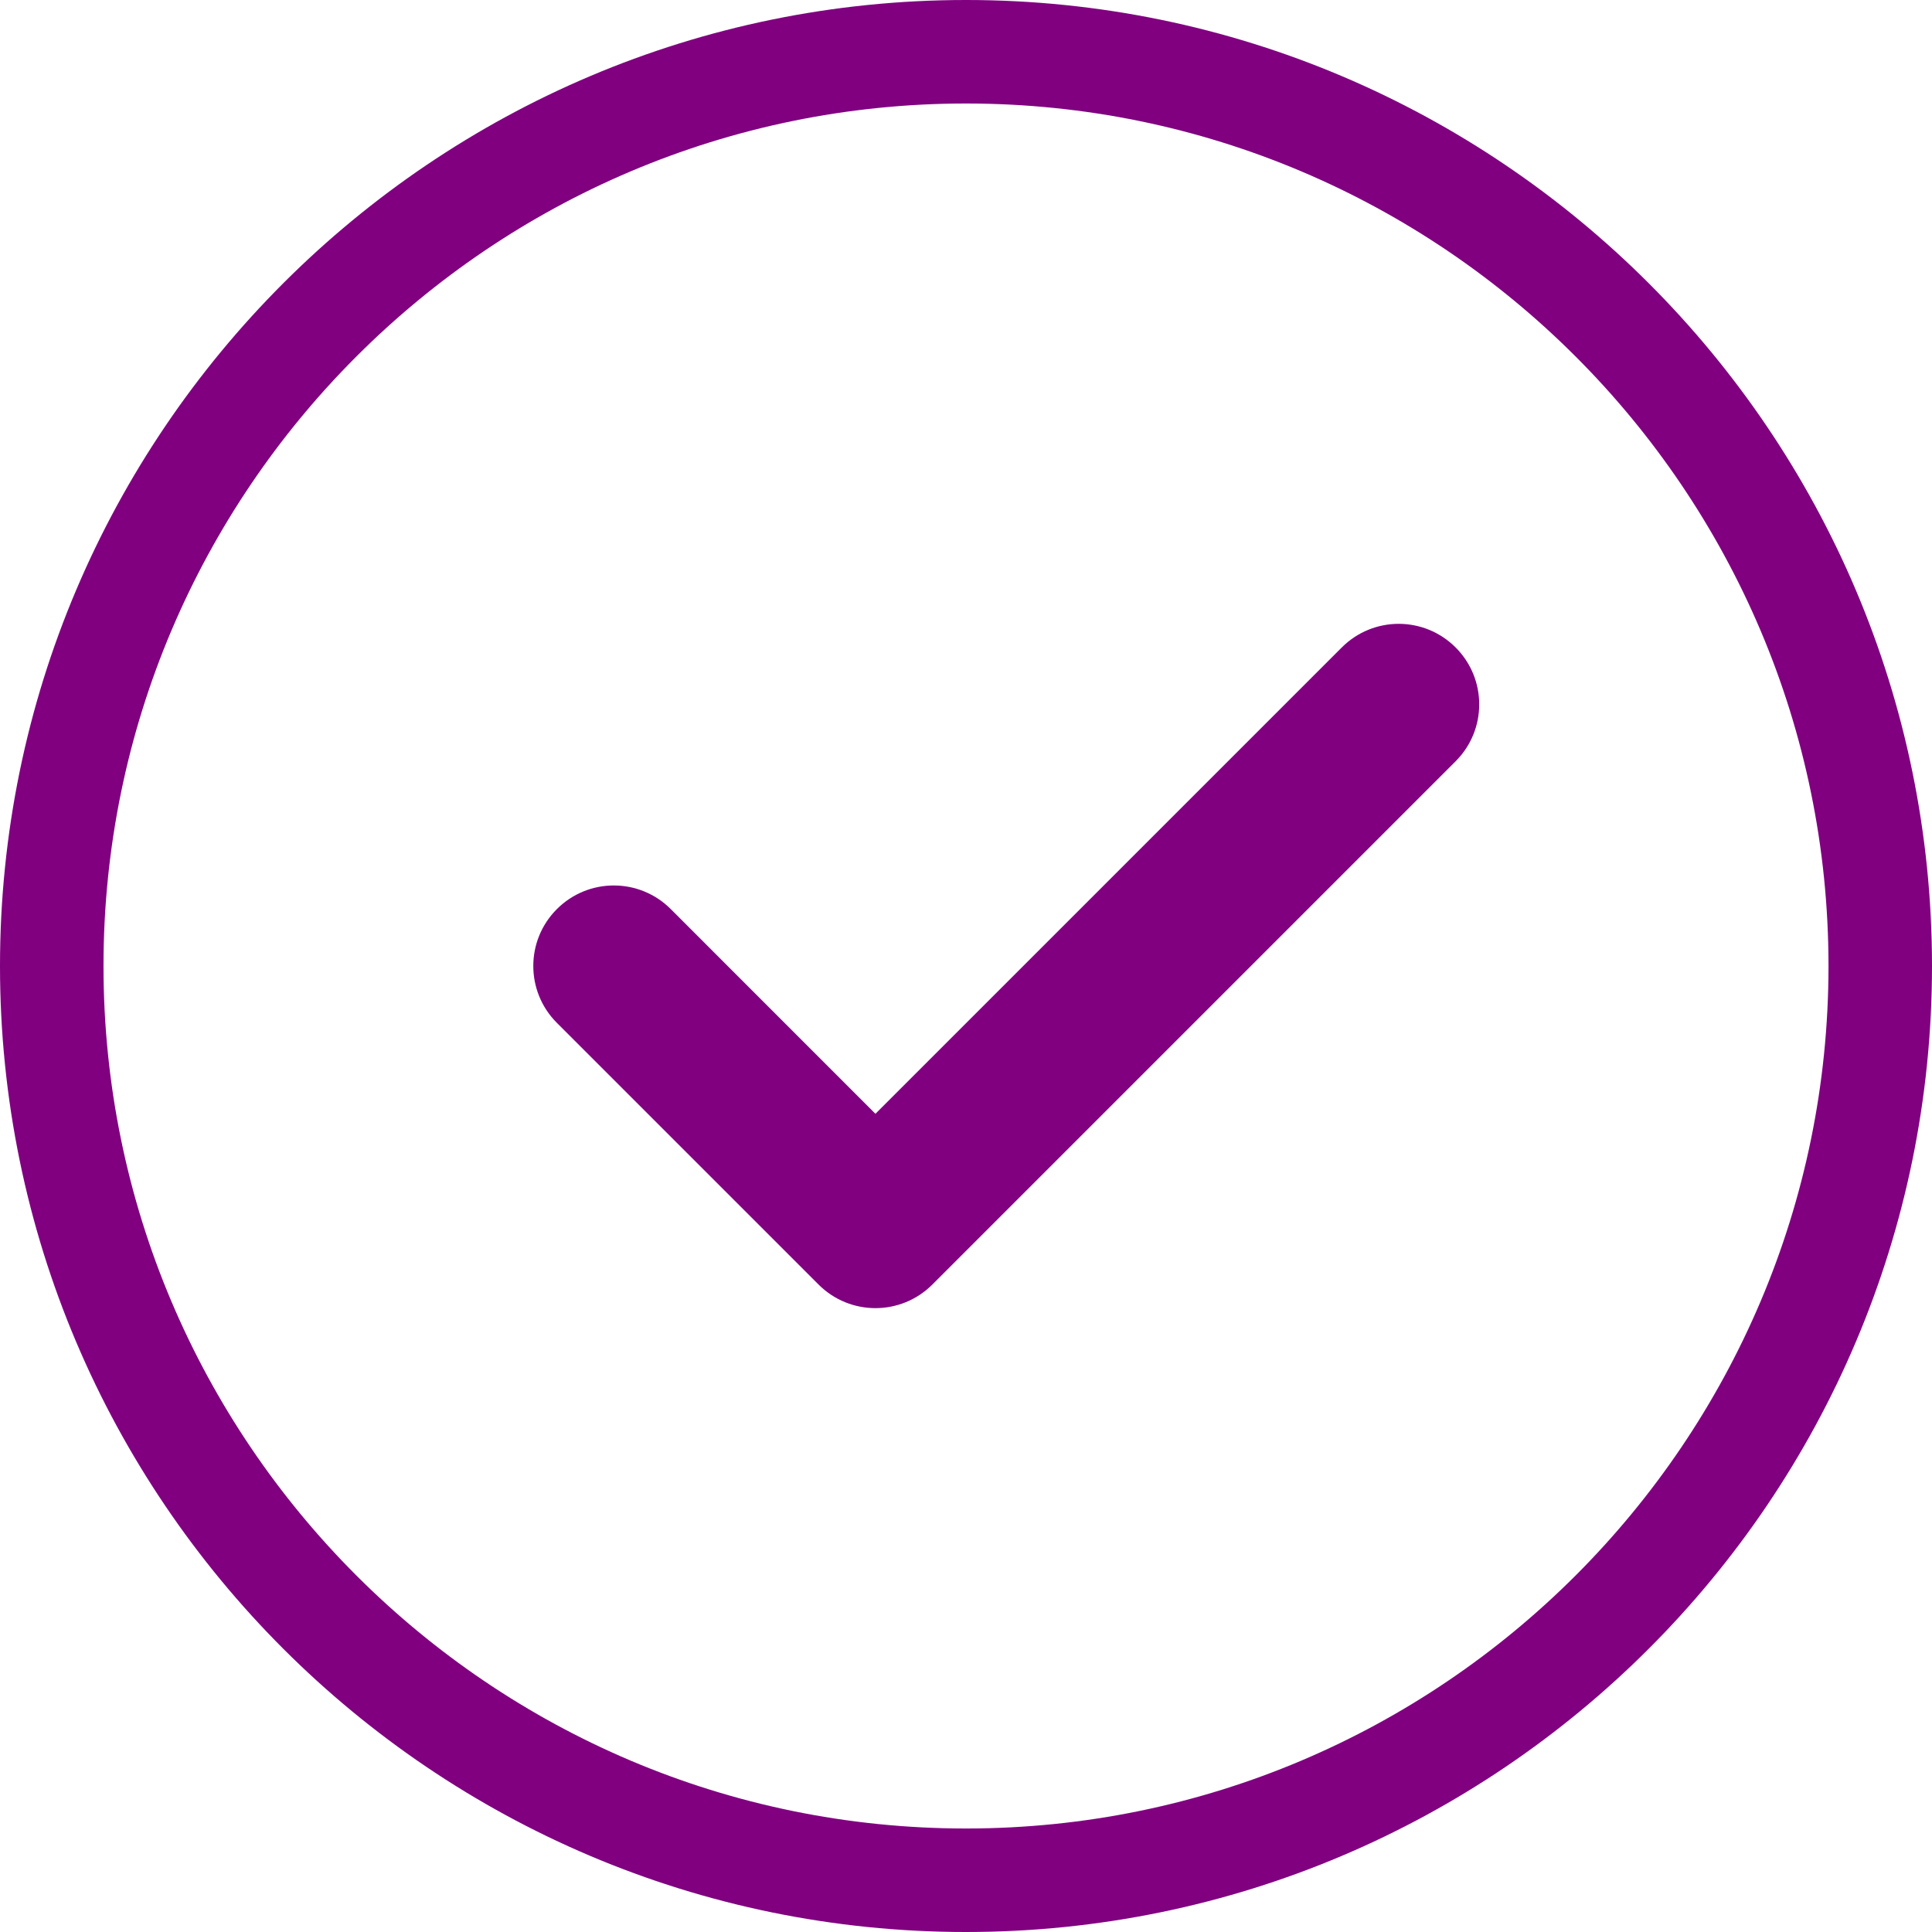 <svg width="56" height="56" viewBox="0 0 56 56" fill="none" xmlns="http://www.w3.org/2000/svg">
<g clip-path="url(#clip0_140_557)">
<path d="M1.5 28C1.5 13.389 13.389 1.5 28 1.5C42.611 1.5 54.5 13.389 54.5 28C54.5 42.611 42.611 54.5 28 54.5C13.389 54.5 1.5 42.611 1.5 28Z" stroke="#800080" stroke-width="3"/>
<path d="M42.192 22.066L27.025 37.233C26.57 37.688 25.973 37.917 25.375 37.917C24.778 37.917 24.181 37.688 23.726 37.233L16.142 29.649C15.23 28.737 15.23 27.262 16.142 26.35C17.055 25.438 18.529 25.438 19.442 26.35L25.375 32.284L38.892 18.767C39.805 17.854 41.279 17.854 42.192 18.767C43.104 19.679 43.104 21.154 42.192 22.066Z" fill="#800080"/>
</g>
<defs>
<clipPath id="clip0_140_557">
<rect width="56" height="56" fill="white"/>
</clipPath>
</defs>
</svg>
